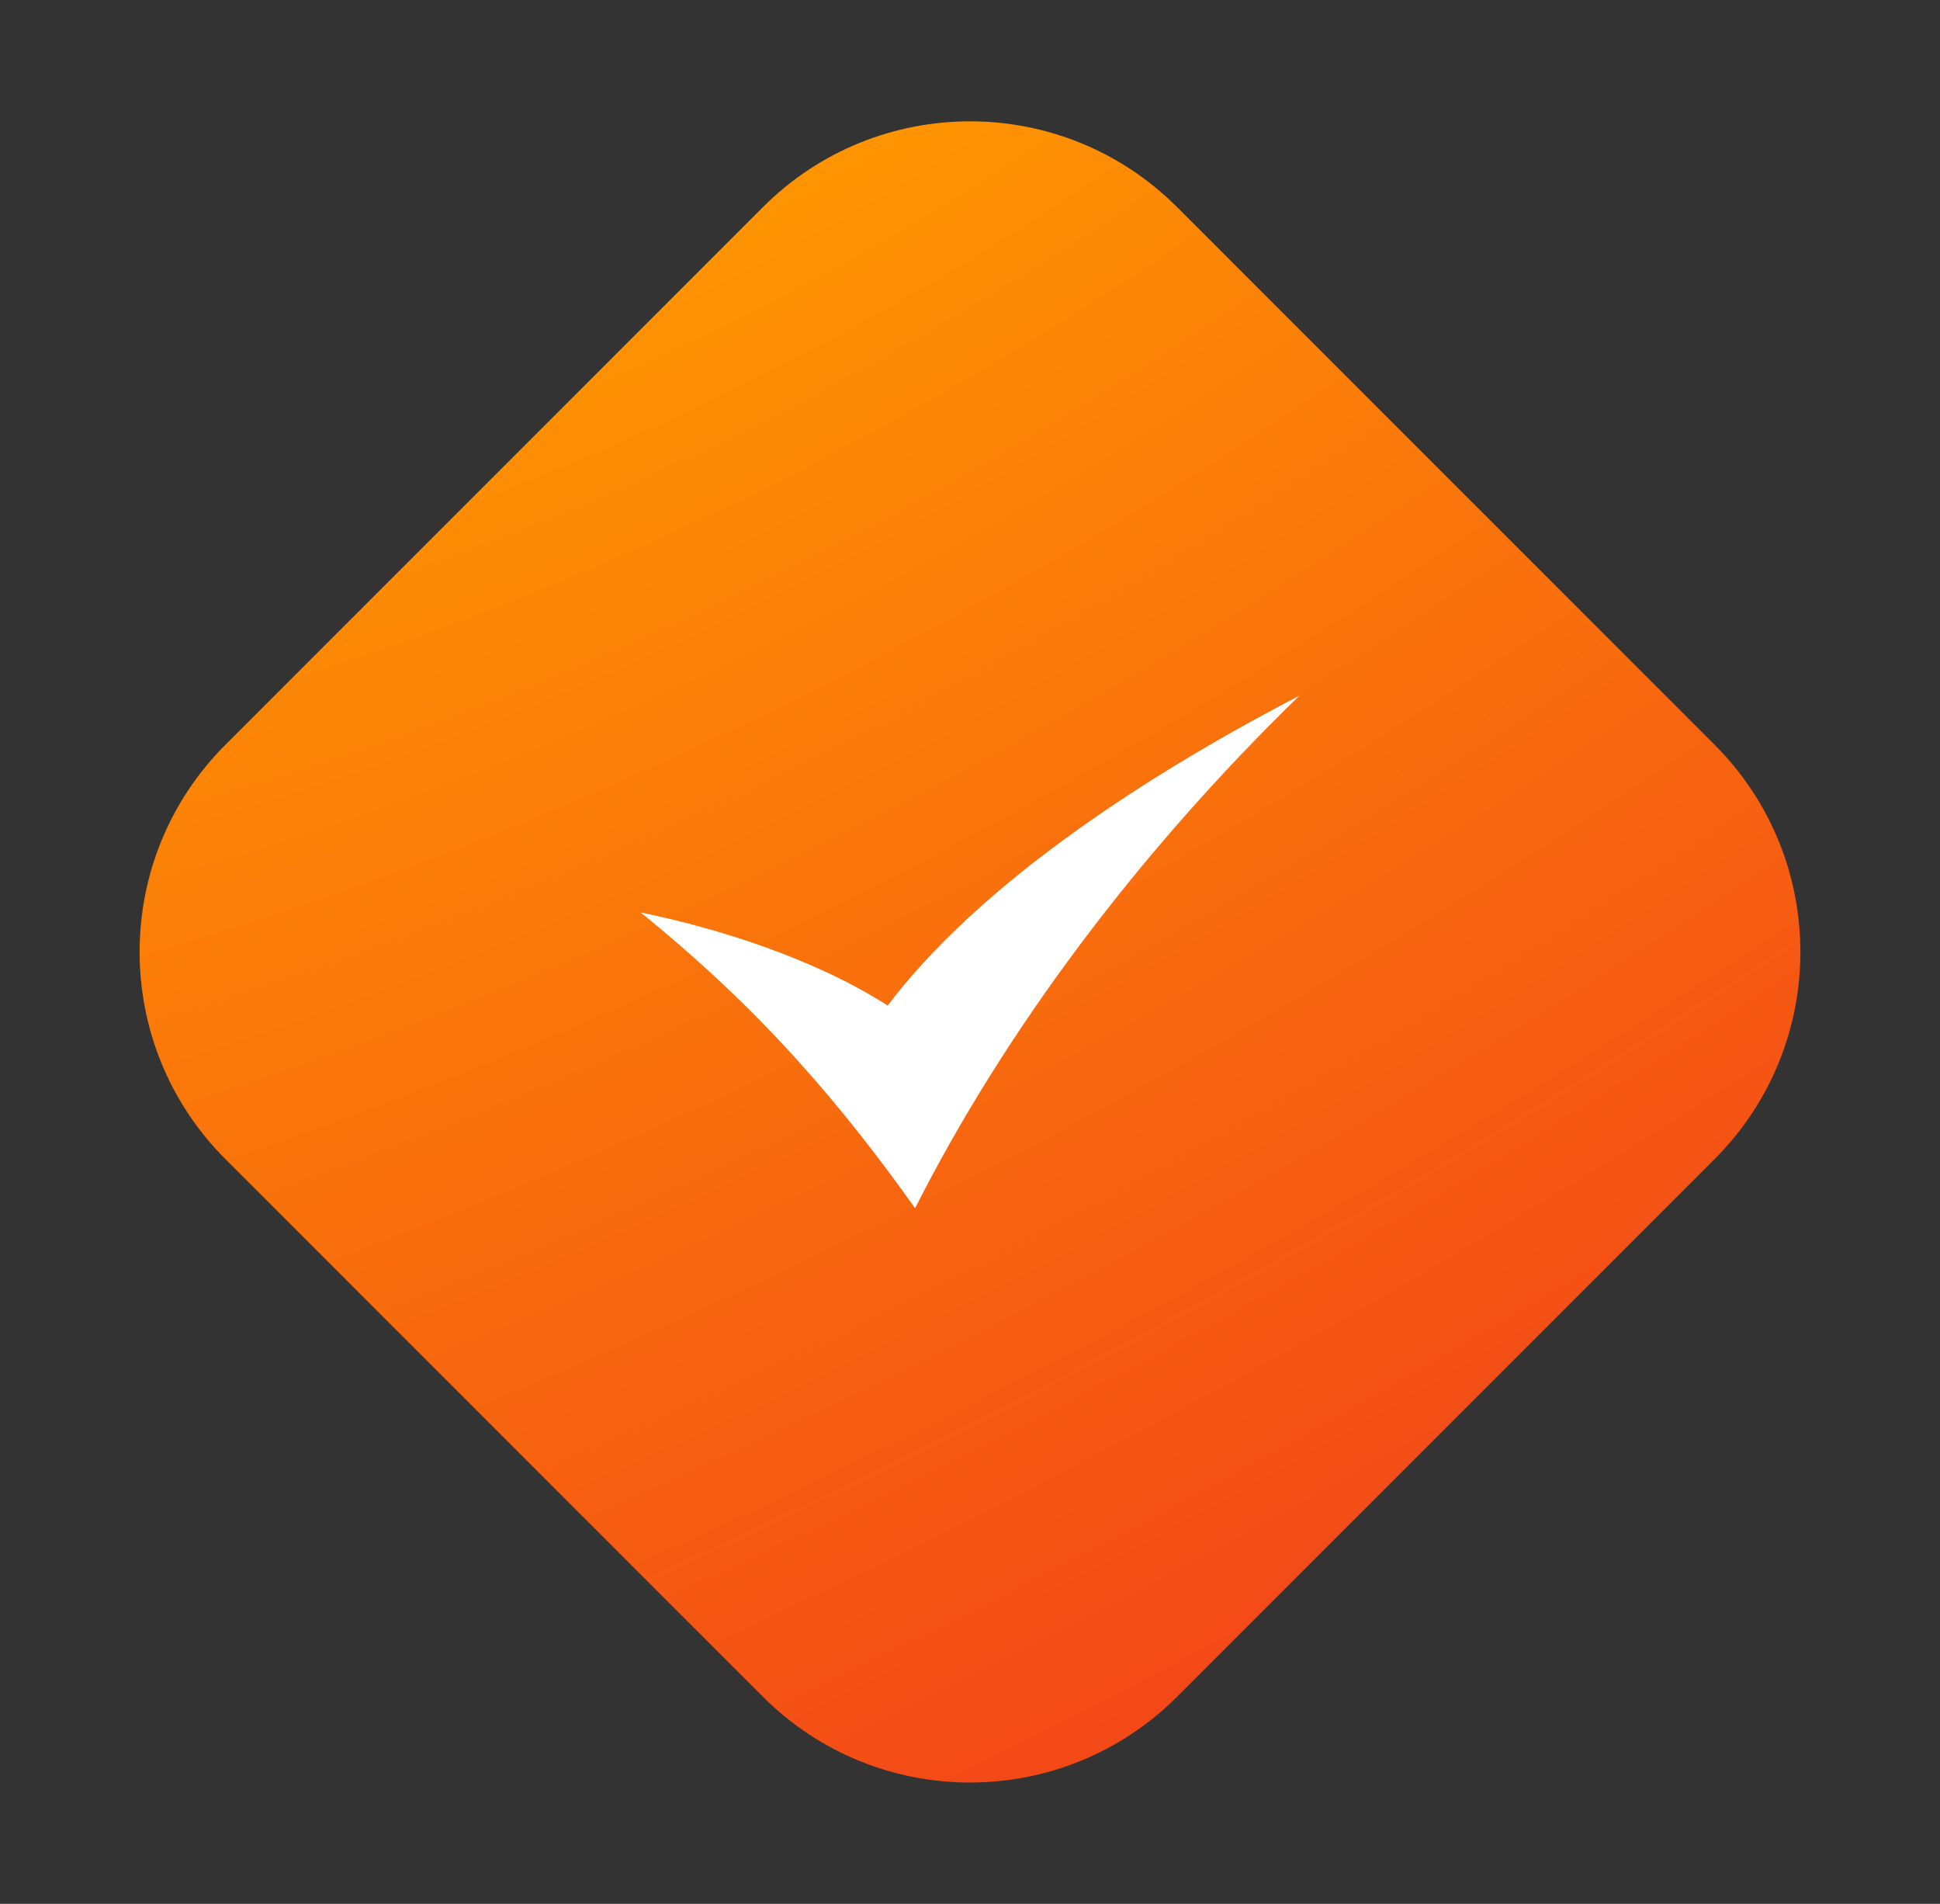<svg width="53" height="52" viewBox="0 0 53 52" fill="none" xmlns="http://www.w3.org/2000/svg">
<rect x="0" y="0" width="53" height="52" fill="#333333" stroke="none"/>
<path d="M20.843 5.657C23.967 2.533 29.033 2.533 32.157 5.657L46.843 20.343C49.967 23.467 49.967 28.533 46.843 31.657L32.157 46.343C29.033 49.467 23.967 49.467 20.843 46.343L6.157 31.657C3.033 28.533 3.033 23.467 6.157 20.343L20.843 5.657Z" fill="url(#paint0_radial_3300_11094)"/>
<path fill-rule="evenodd" clip-rule="evenodd" d="M17.5 24.921C19.571 25.346 22.234 26.17 24.25 27.465C26.618 24.334 30.871 21.406 35.5 19C31.104 23.274 27.467 28.124 25 33C23.012 30.213 20.84 27.619 17.5 24.921Z" fill="white"/>
<defs>
<radialGradient id="paint0_radial_3300_11094" cx="0" cy="0" r="1" gradientUnits="userSpaceOnUse" gradientTransform="translate(17.046 -6.964) rotate(59.192) scale(77.301 169.686)">
<stop offset="0.125" stop-color="#FF9B00"/>
<stop offset="1" stop-color="#ED1C24"/>
</radialGradient>
</defs>
</svg>
